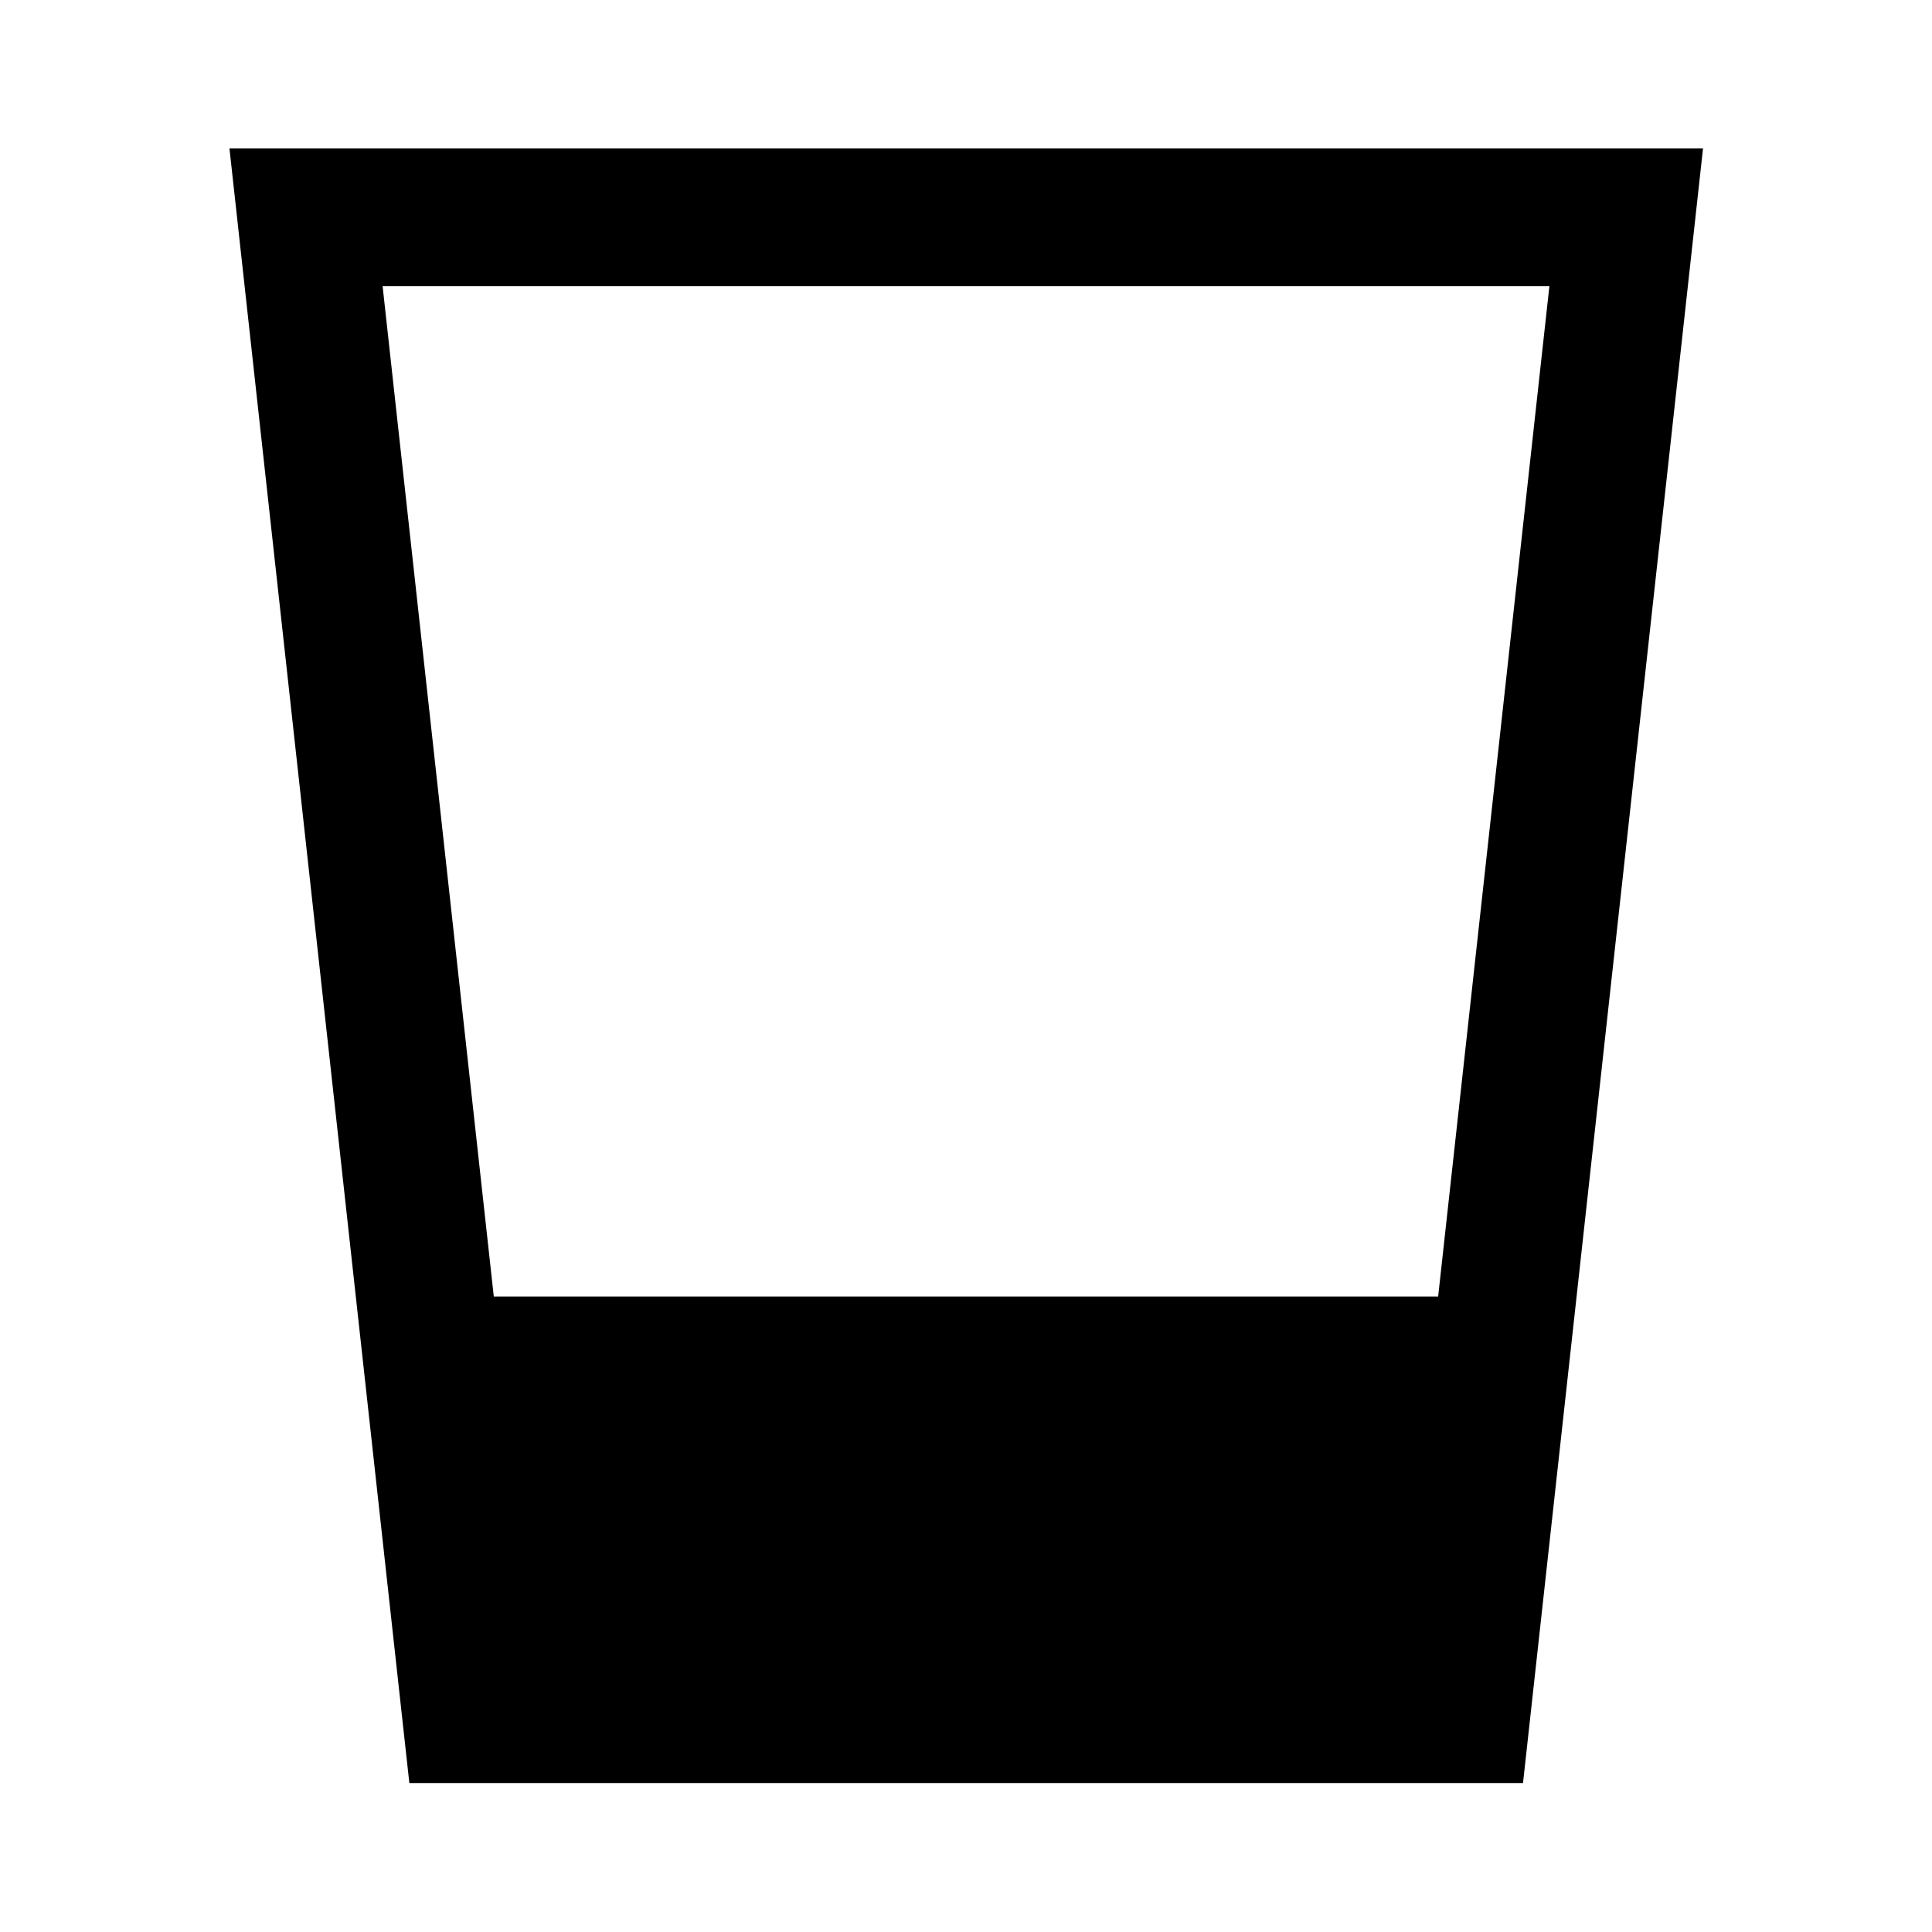 <svg xmlns="http://www.w3.org/2000/svg" height="48" viewBox="0 -960 960 960" width="48"><path d="m203.4-74.02-89.38-812.2h732.2l-89.44 812.2H203.4Zm41.96-241.76h469.25l55.28-502.07H190.11l55.25 502.07Z"/></svg>